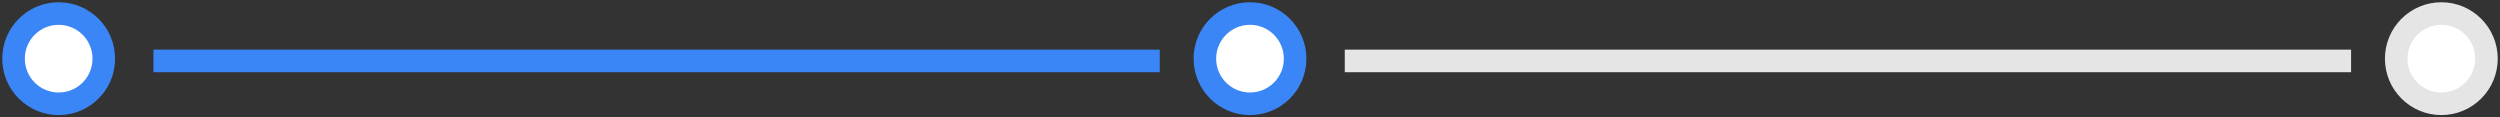 <?xml version="1.0" encoding="UTF-8"?>
<svg width="554px" height="26px" viewBox="0 0 554 26" version="1.1" xmlns="http://www.w3.org/2000/svg" xmlns:xlink="http://www.w3.org/1999/xlink">
    <rect x="0" y="0" width="554" height="26" fill="#333333" stroke="none"/>
    <!-- Generator: Sketch 60 (88103) - https://sketch.com -->
    <title>进度02</title>
    <desc>Created with Sketch.</desc>
    <g id="一手房业务" stroke="none" stroke-width="1" fill="none" fill-rule="evenodd">
        <g id="三段的进度" transform="translate(-98, -377)">
            <g id="进度01备份" transform="translate(0, 320)">
                <g id="进度02" transform="translate(101, 60)">
                    <rect id="矩形备份-5" fill="#3B86F7" x="31" y="8" width="223" height="5"></rect>
                    <rect id="矩形备份-8" fill="#E5E5E5" x="295" y="8" width="223" height="5"></rect>
                    <circle id="椭圆形" stroke="#3B86F7" stroke-width="5" fill="#FFFFFF" stroke-linecap="square" cx="10" cy="10" r="10"></circle>
                    <circle id="椭圆形备份-2" stroke="#3B86F7" stroke-width="5" fill="#FFFFFF" stroke-linecap="square" cx="274" cy="10" r="10"></circle>
                    <circle id="椭圆形备份-3" stroke="#E5E5E5" stroke-width="5" fill="#FFFFFF" stroke-linecap="square" cx="538" cy="10" r="10"></circle>
                </g>
            </g>
        </g>
    </g>
</svg>